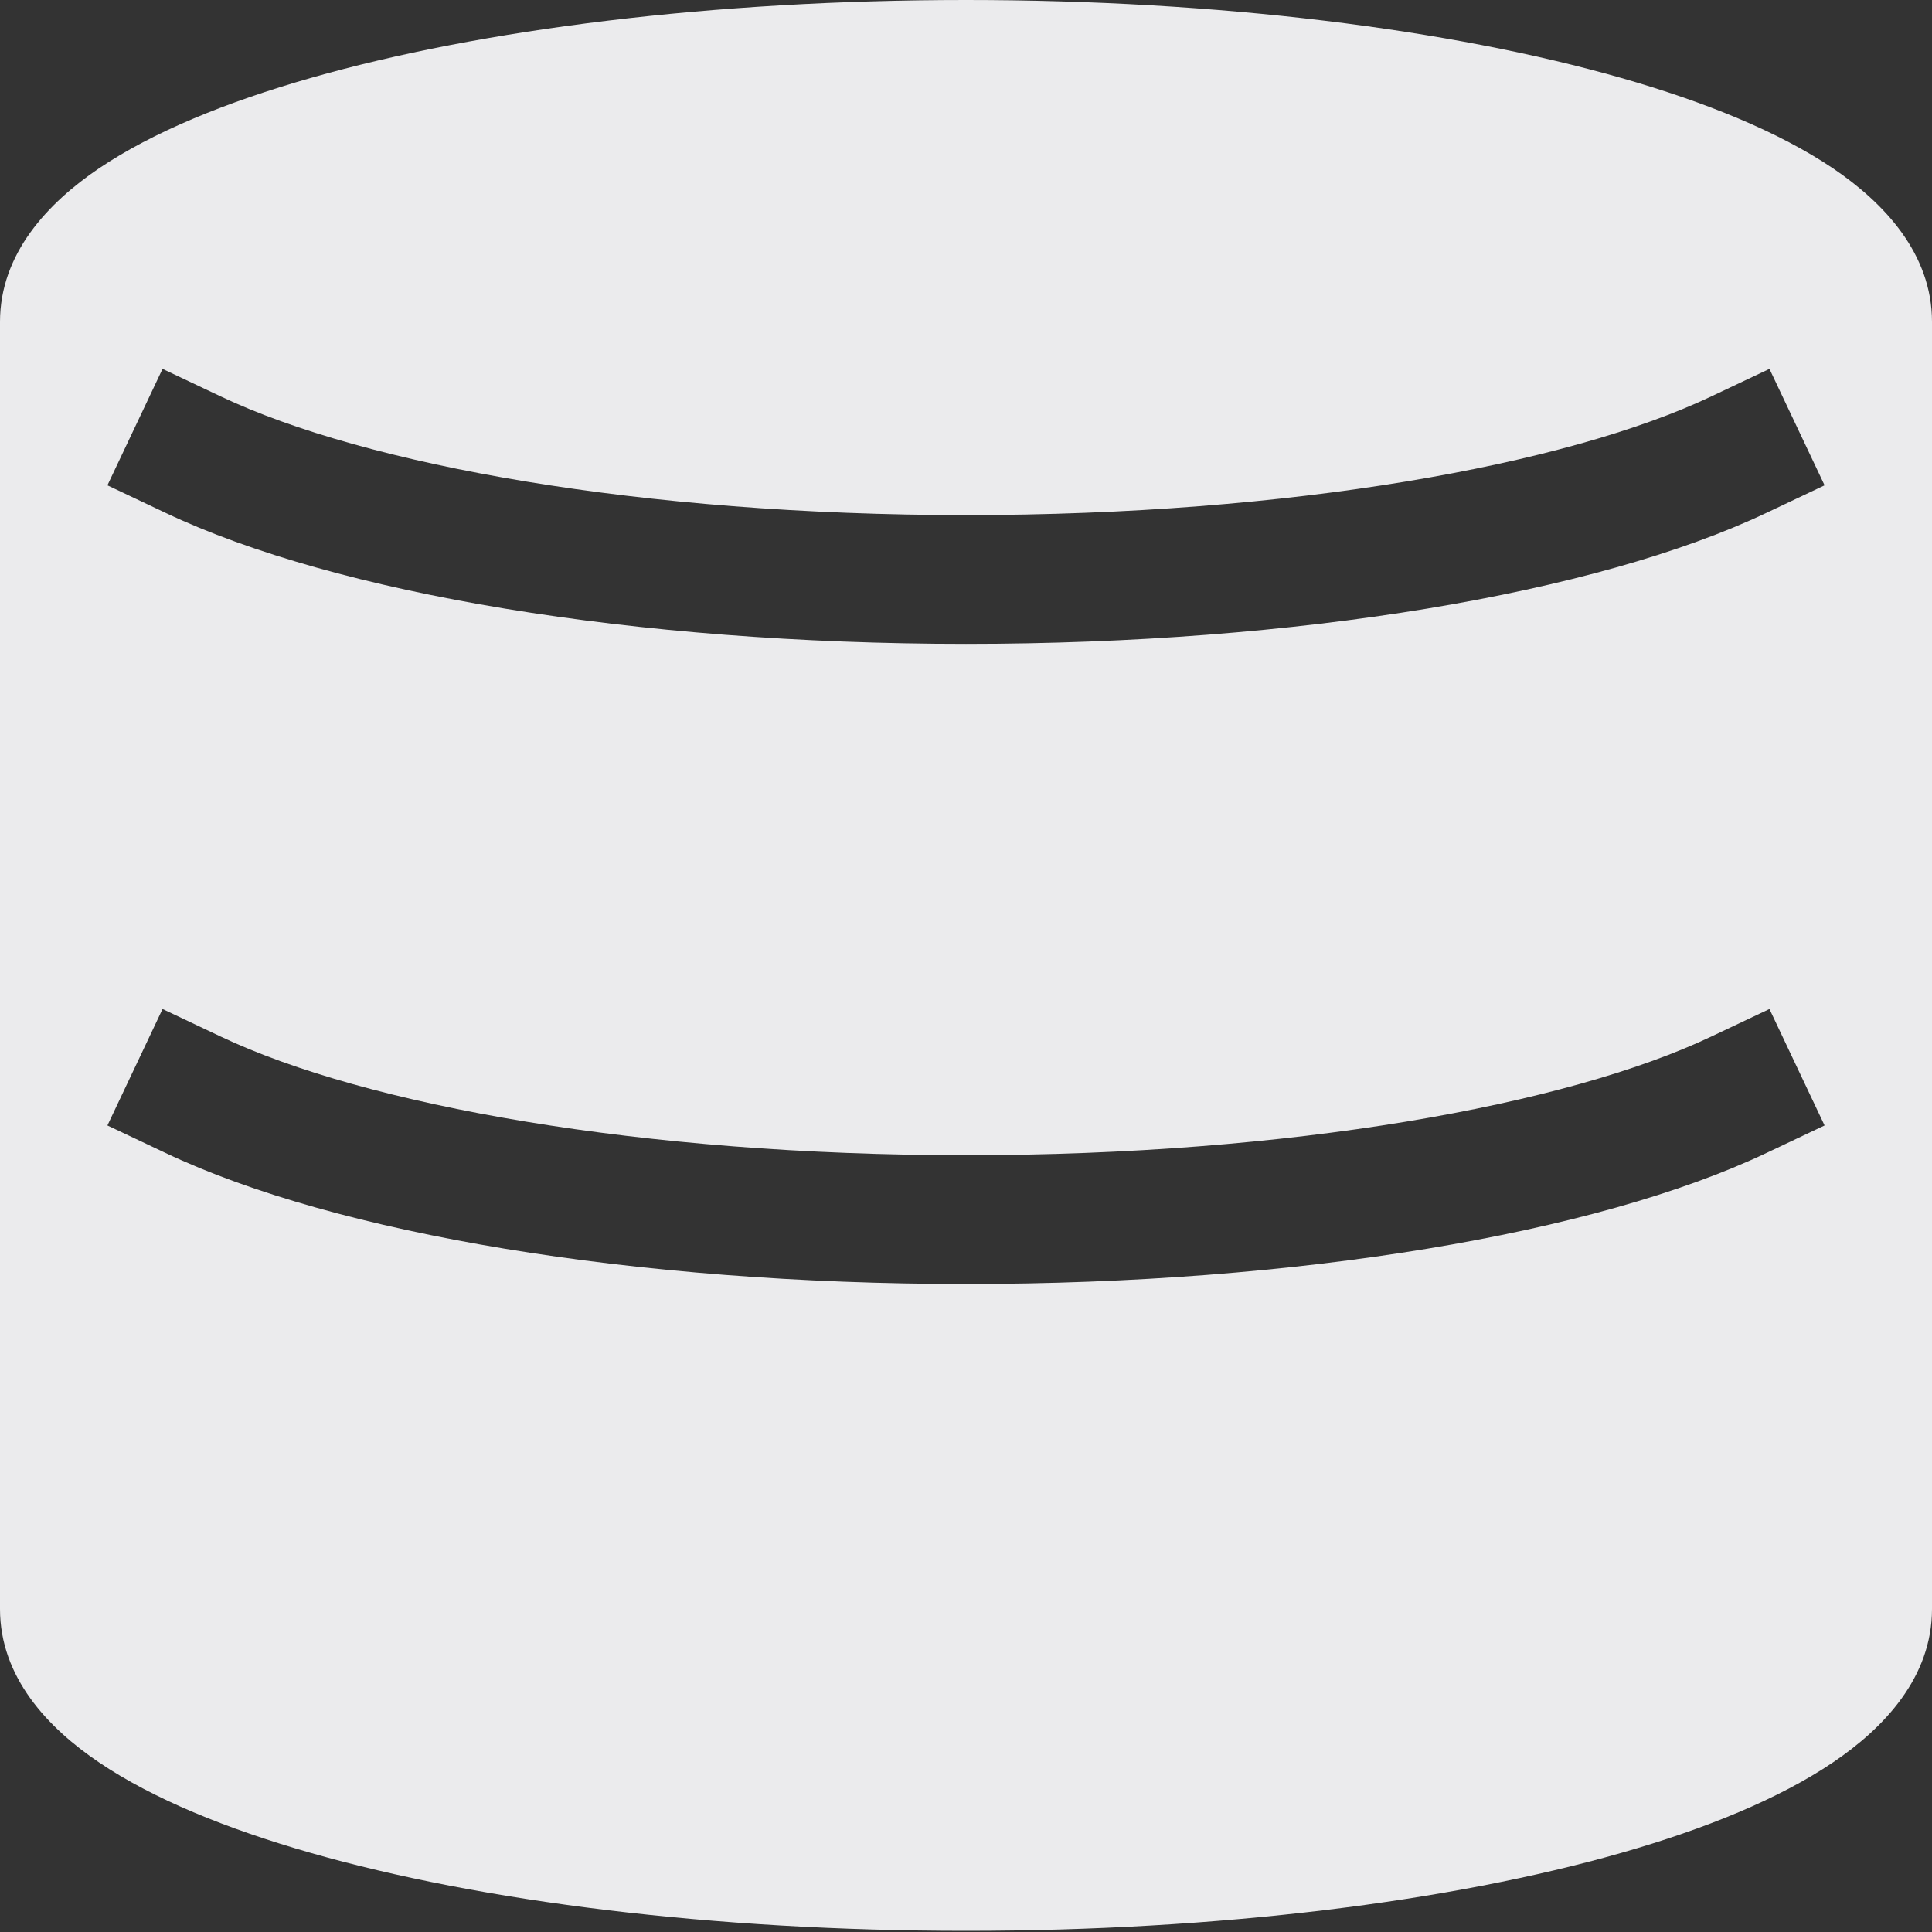 <svg width="15" height="15" viewBox="0 0 15 15" fill="none" xmlns="http://www.w3.org/2000/svg">
<rect x="0" y="0" width="15" height="15" fill="#333333" stroke="none"/>
<path fill-rule="evenodd" clip-rule="evenodd" d="M7.5 0C5.534 0 3.736 0.227 2.413 0.605C1.755 0.793 1.186 1.026 0.77 1.306C0.372 1.575 0 1.969 0 2.499V12.492C0 13.022 0.372 13.416 0.77 13.684C1.186 13.965 1.755 14.198 2.413 14.386C3.736 14.764 5.534 14.991 7.5 14.991C9.466 14.991 11.264 14.764 12.587 14.386C13.245 14.198 13.814 13.965 14.23 13.684C14.628 13.416 15 13.022 15 12.492V2.499C15 1.969 14.628 1.575 14.23 1.306C13.814 1.026 13.245 0.793 12.587 0.605C11.264 0.227 9.466 0 7.5 0ZM1.262 2.864L1.714 3.078C2.841 3.612 4.983 3.999 7.5 3.999C10.017 3.999 12.159 3.612 13.286 3.078L13.738 2.864L14.166 3.768L13.714 3.982C12.391 4.609 10.076 4.999 7.5 4.999C4.924 4.999 2.609 4.609 1.286 3.982L0.834 3.768L1.262 2.864ZM1.714 8.048L1.262 7.834L0.834 8.738L1.286 8.952C2.609 9.579 4.924 9.969 7.5 9.969C10.076 9.969 12.391 9.579 13.714 8.952L14.166 8.738L13.738 7.834L13.286 8.048C12.159 8.582 10.017 8.969 7.5 8.969C4.983 8.969 2.841 8.582 1.714 8.048Z" fill="#EBEBED"/>
</svg>

